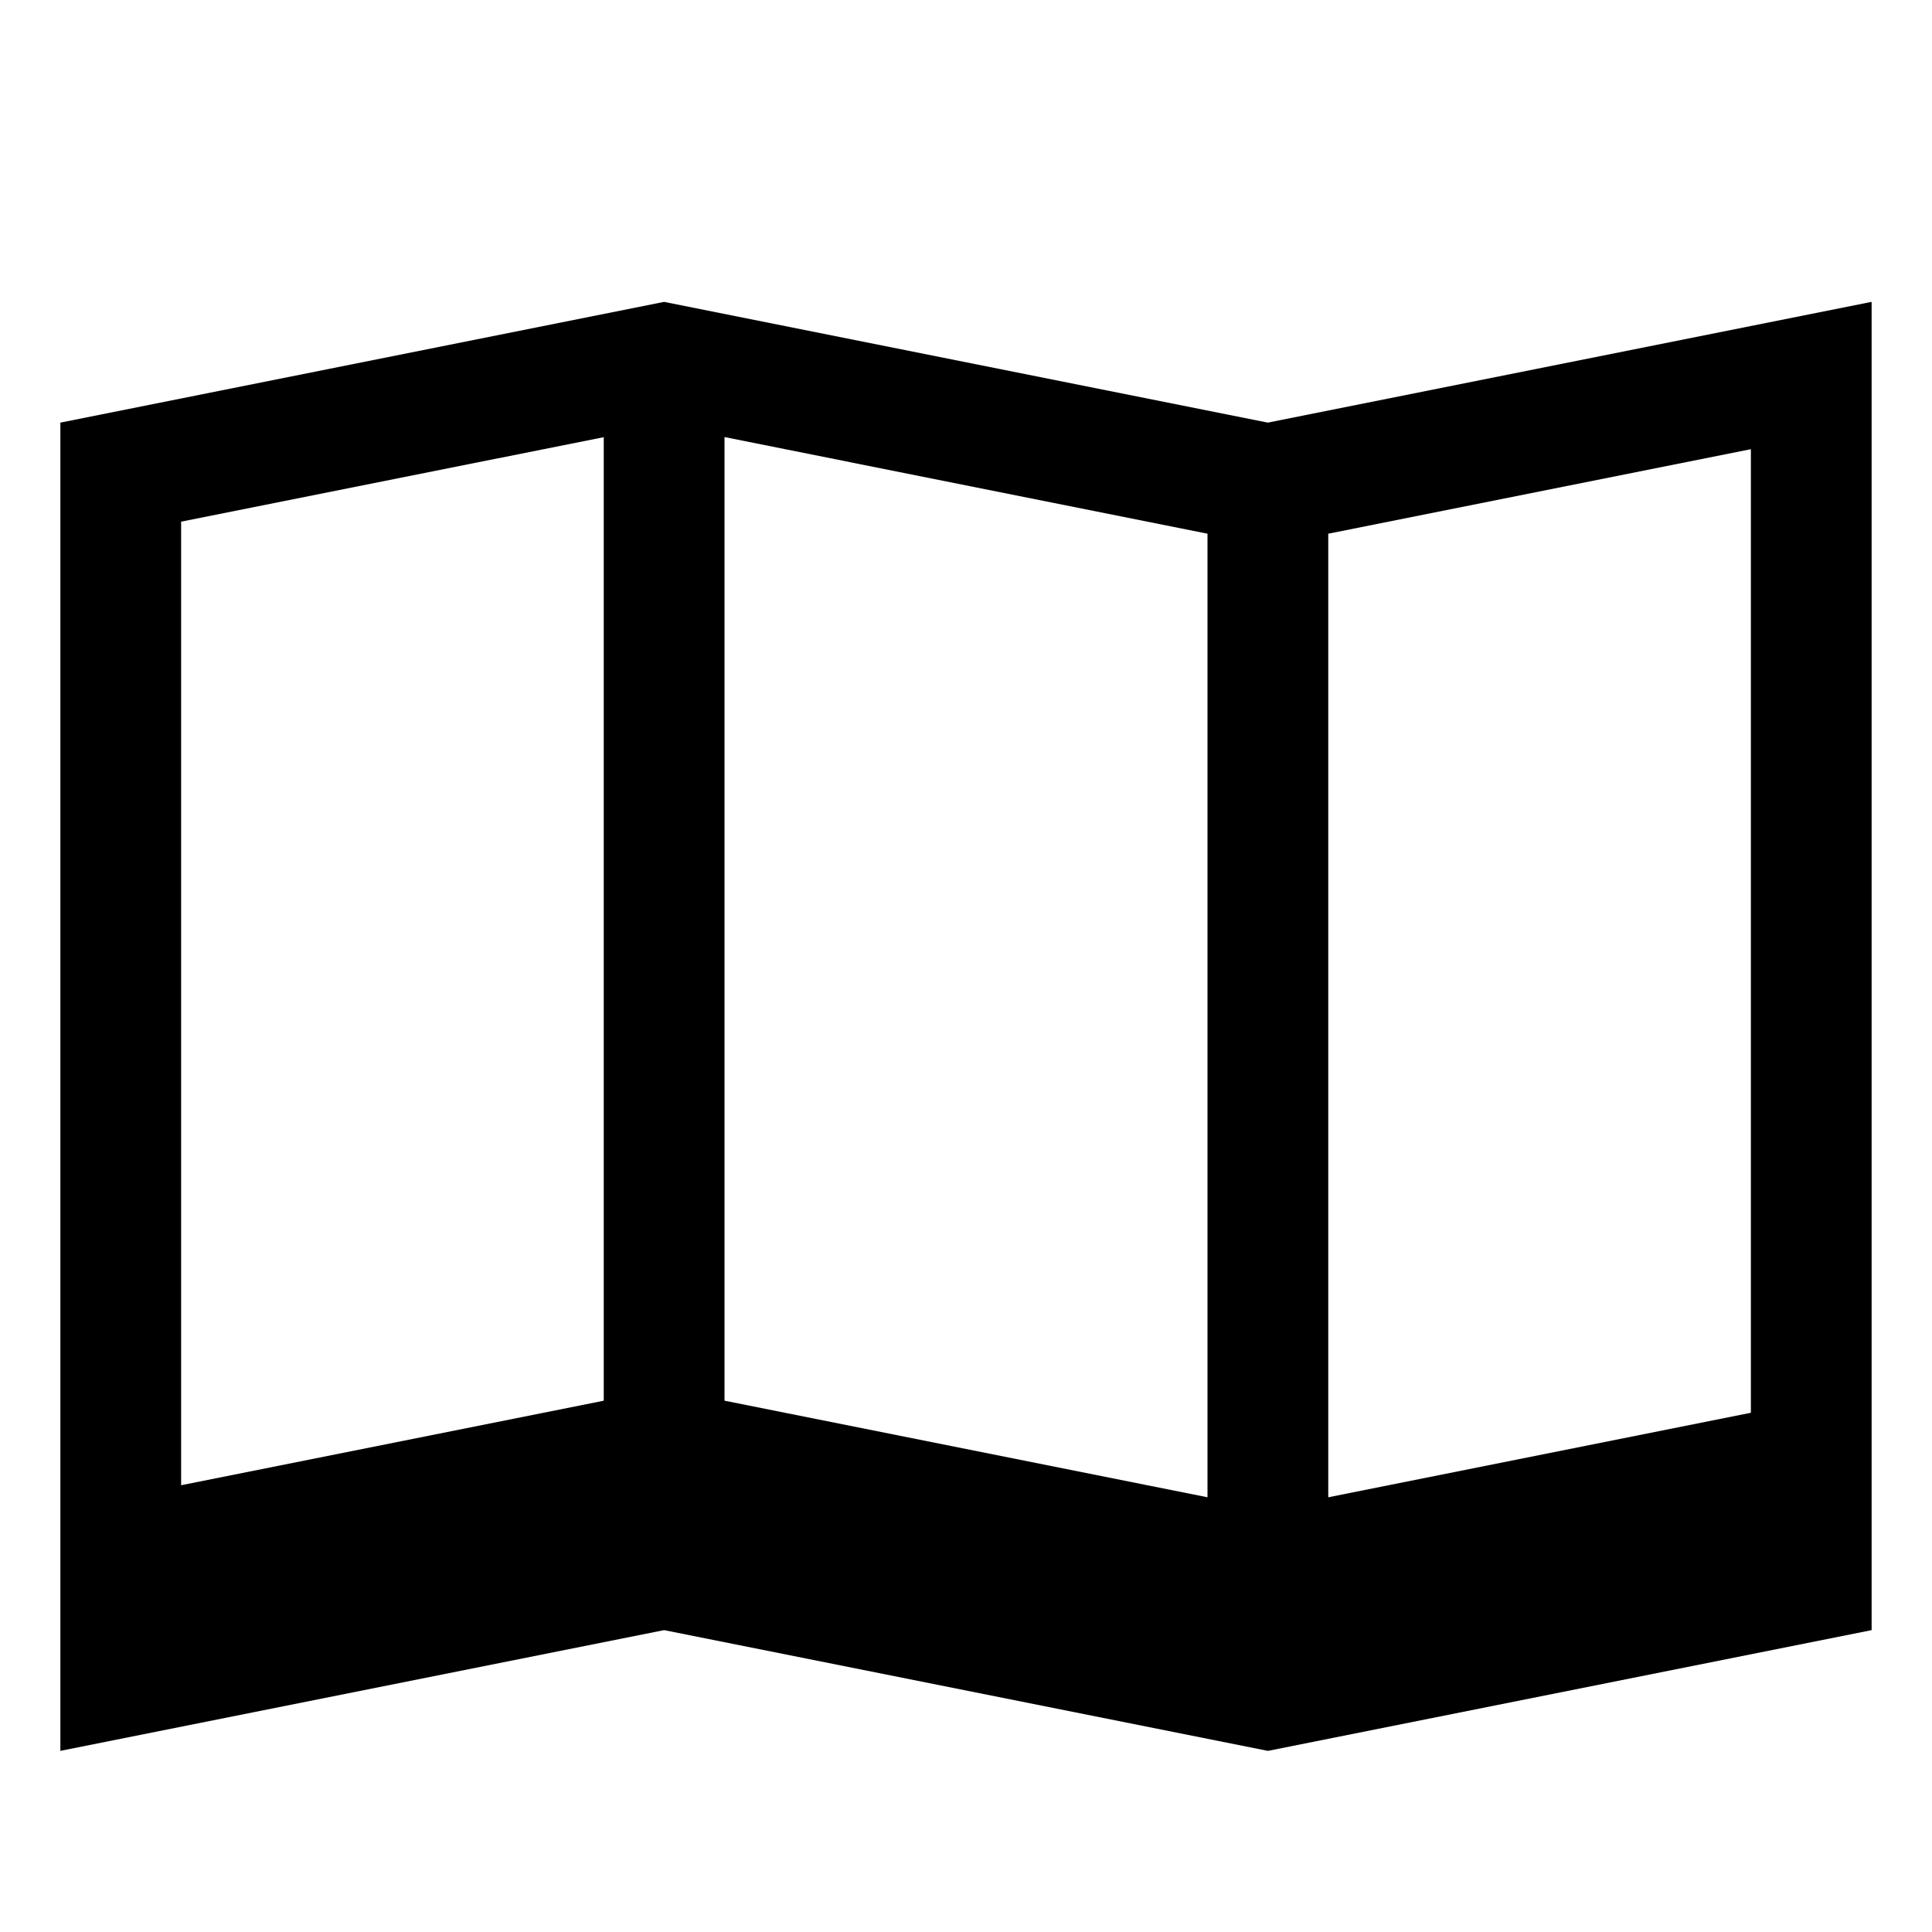 <?xml version="1.0" encoding="utf-8"?>
<!-- Generator: Adobe Illustrator 17.1.0, SVG Export Plug-In . SVG Version: 6.00 Build 0)  -->
<svg version="1.1" xmlns="http://www.w3.org/2000/svg" xmlns:xlink="http://www.w3.org/1999/xlink" x="0px" y="0px" width="32px" height="32px" viewBox="0 0 32 32">
<path d="M21,7L11,5L1,7v18v3v1l10-2l10,2l10-2v-1v-3V5L21,7z M20,24.8l-8-1.6V7.239l8,1.601V24.8z M3,8.64l7-1.399V23.2L3,24.6V8.64 z M22,24.8V8.84l7-1.4V23.4L22,24.8z"/>
</svg>
